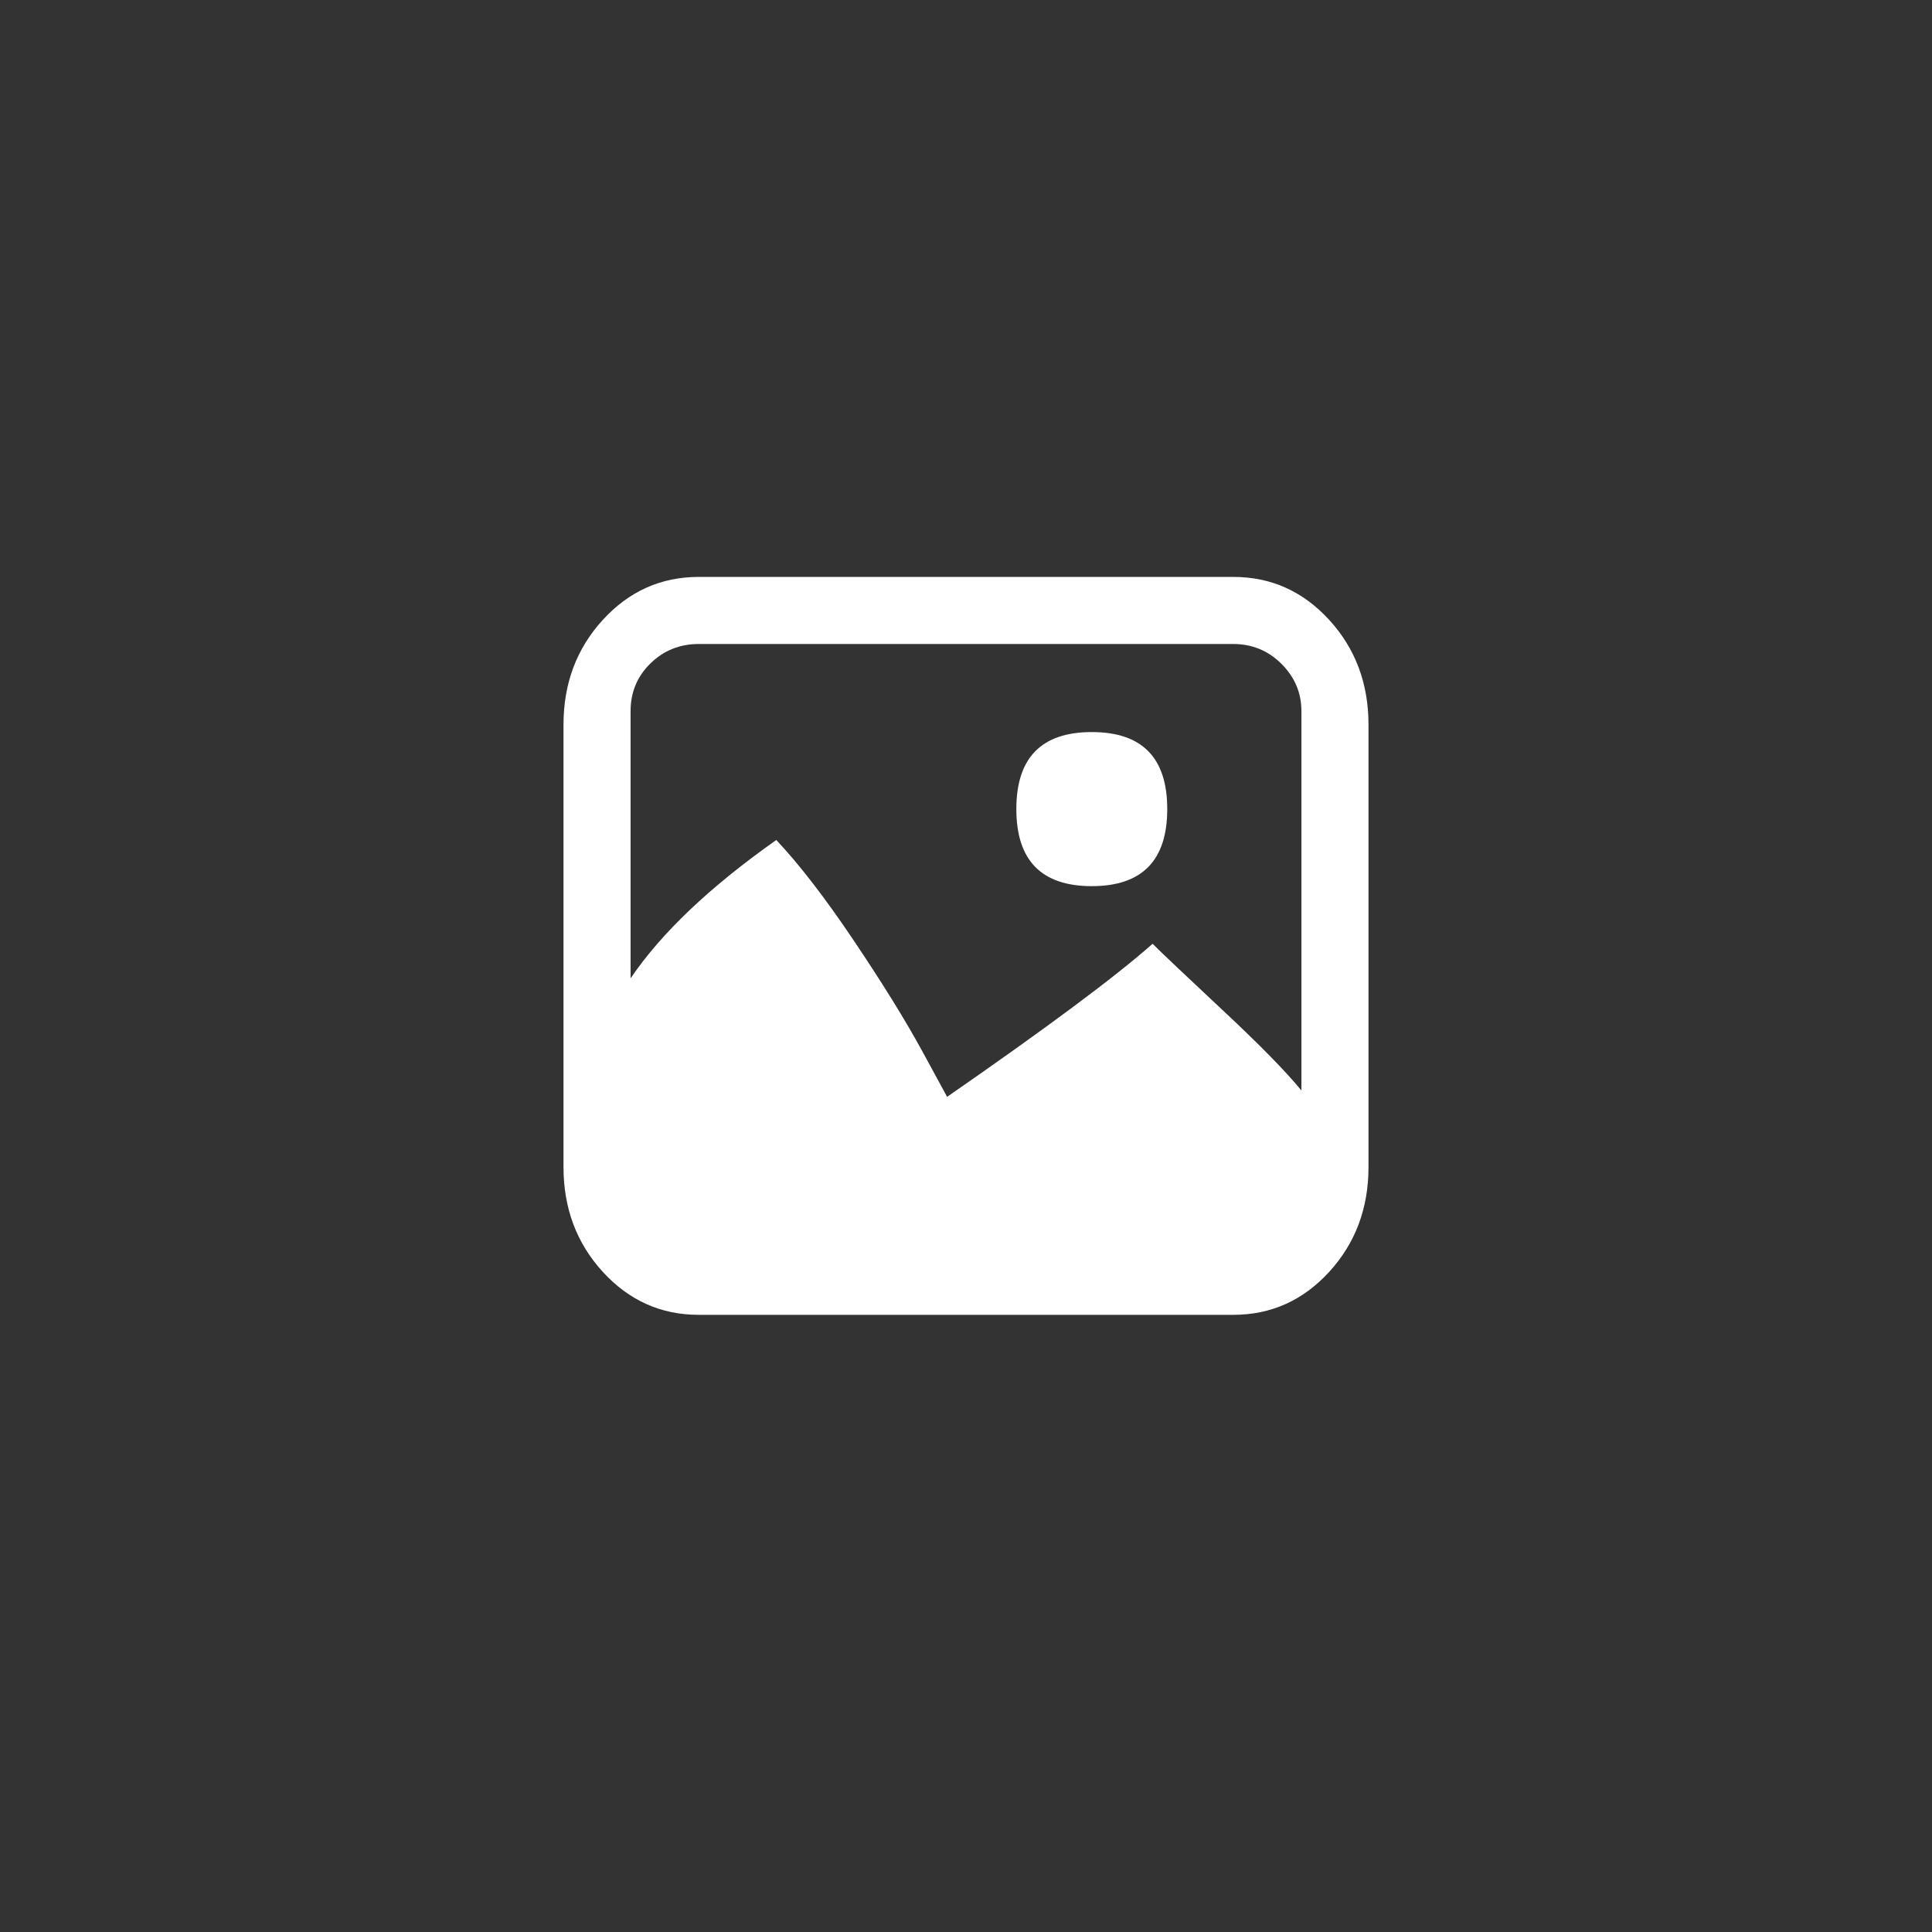 <svg xmlns="http://www.w3.org/2000/svg" width="36" height="36" viewBox="0 0 36 36">
  <rect x="0" y="0" width="36" height="36" fill="#333333" stroke="none"/>
  <g fill="none" fill-rule="evenodd">
    <path fill="#FFFFFF" d="M213.344,528.512 C212.406,528.512 211.938,528.033 211.938,527.076 C211.938,526.119 212.406,525.641 213.344,525.641 C214.281,525.641 214.75,526.119 214.75,527.076 C214.75,528.033 214.281,528.512 213.344,528.512 L213.344,528.512 Z M203.5,533.746 L203.5,525.504 C203.5,524.736 203.744,524.085 204.232,523.551 C204.721,523.017 205.316,522.75 206.02,522.75 L215.98,522.75 C216.684,522.75 217.279,523.017 217.768,523.551 C218.256,524.085 218.5,524.736 218.5,525.504 L218.5,533.746 C218.5,534.514 218.256,535.165 217.768,535.699 C217.279,536.233 216.684,536.5 215.98,536.5 L206.02,536.5 C205.316,536.5 204.721,536.233 204.232,535.699 C203.744,535.165 203.5,534.514 203.5,533.746 L203.5,533.746 Z M217.25,525.25 C217.25,524.911 217.126,524.618 216.879,524.371 C216.632,524.124 216.332,524 215.98,524 L206.02,524 C205.668,524 205.368,524.12 205.121,524.361 C204.874,524.602 204.75,524.898 204.75,525.25 L204.75,530.23 C205.323,529.384 206.228,528.525 207.465,527.652 C207.895,528.108 208.376,528.733 208.91,529.527 C209.444,530.322 209.867,531.005 210.18,531.578 L210.648,532.438 C212.51,531.148 213.786,530.198 214.477,529.586 C214.646,529.755 215.079,530.165 215.775,530.816 C216.472,531.467 216.964,531.969 217.25,532.32 L217.25,525.25 Z" transform="translate(-193 -512)"/>
  </g>
</svg>
